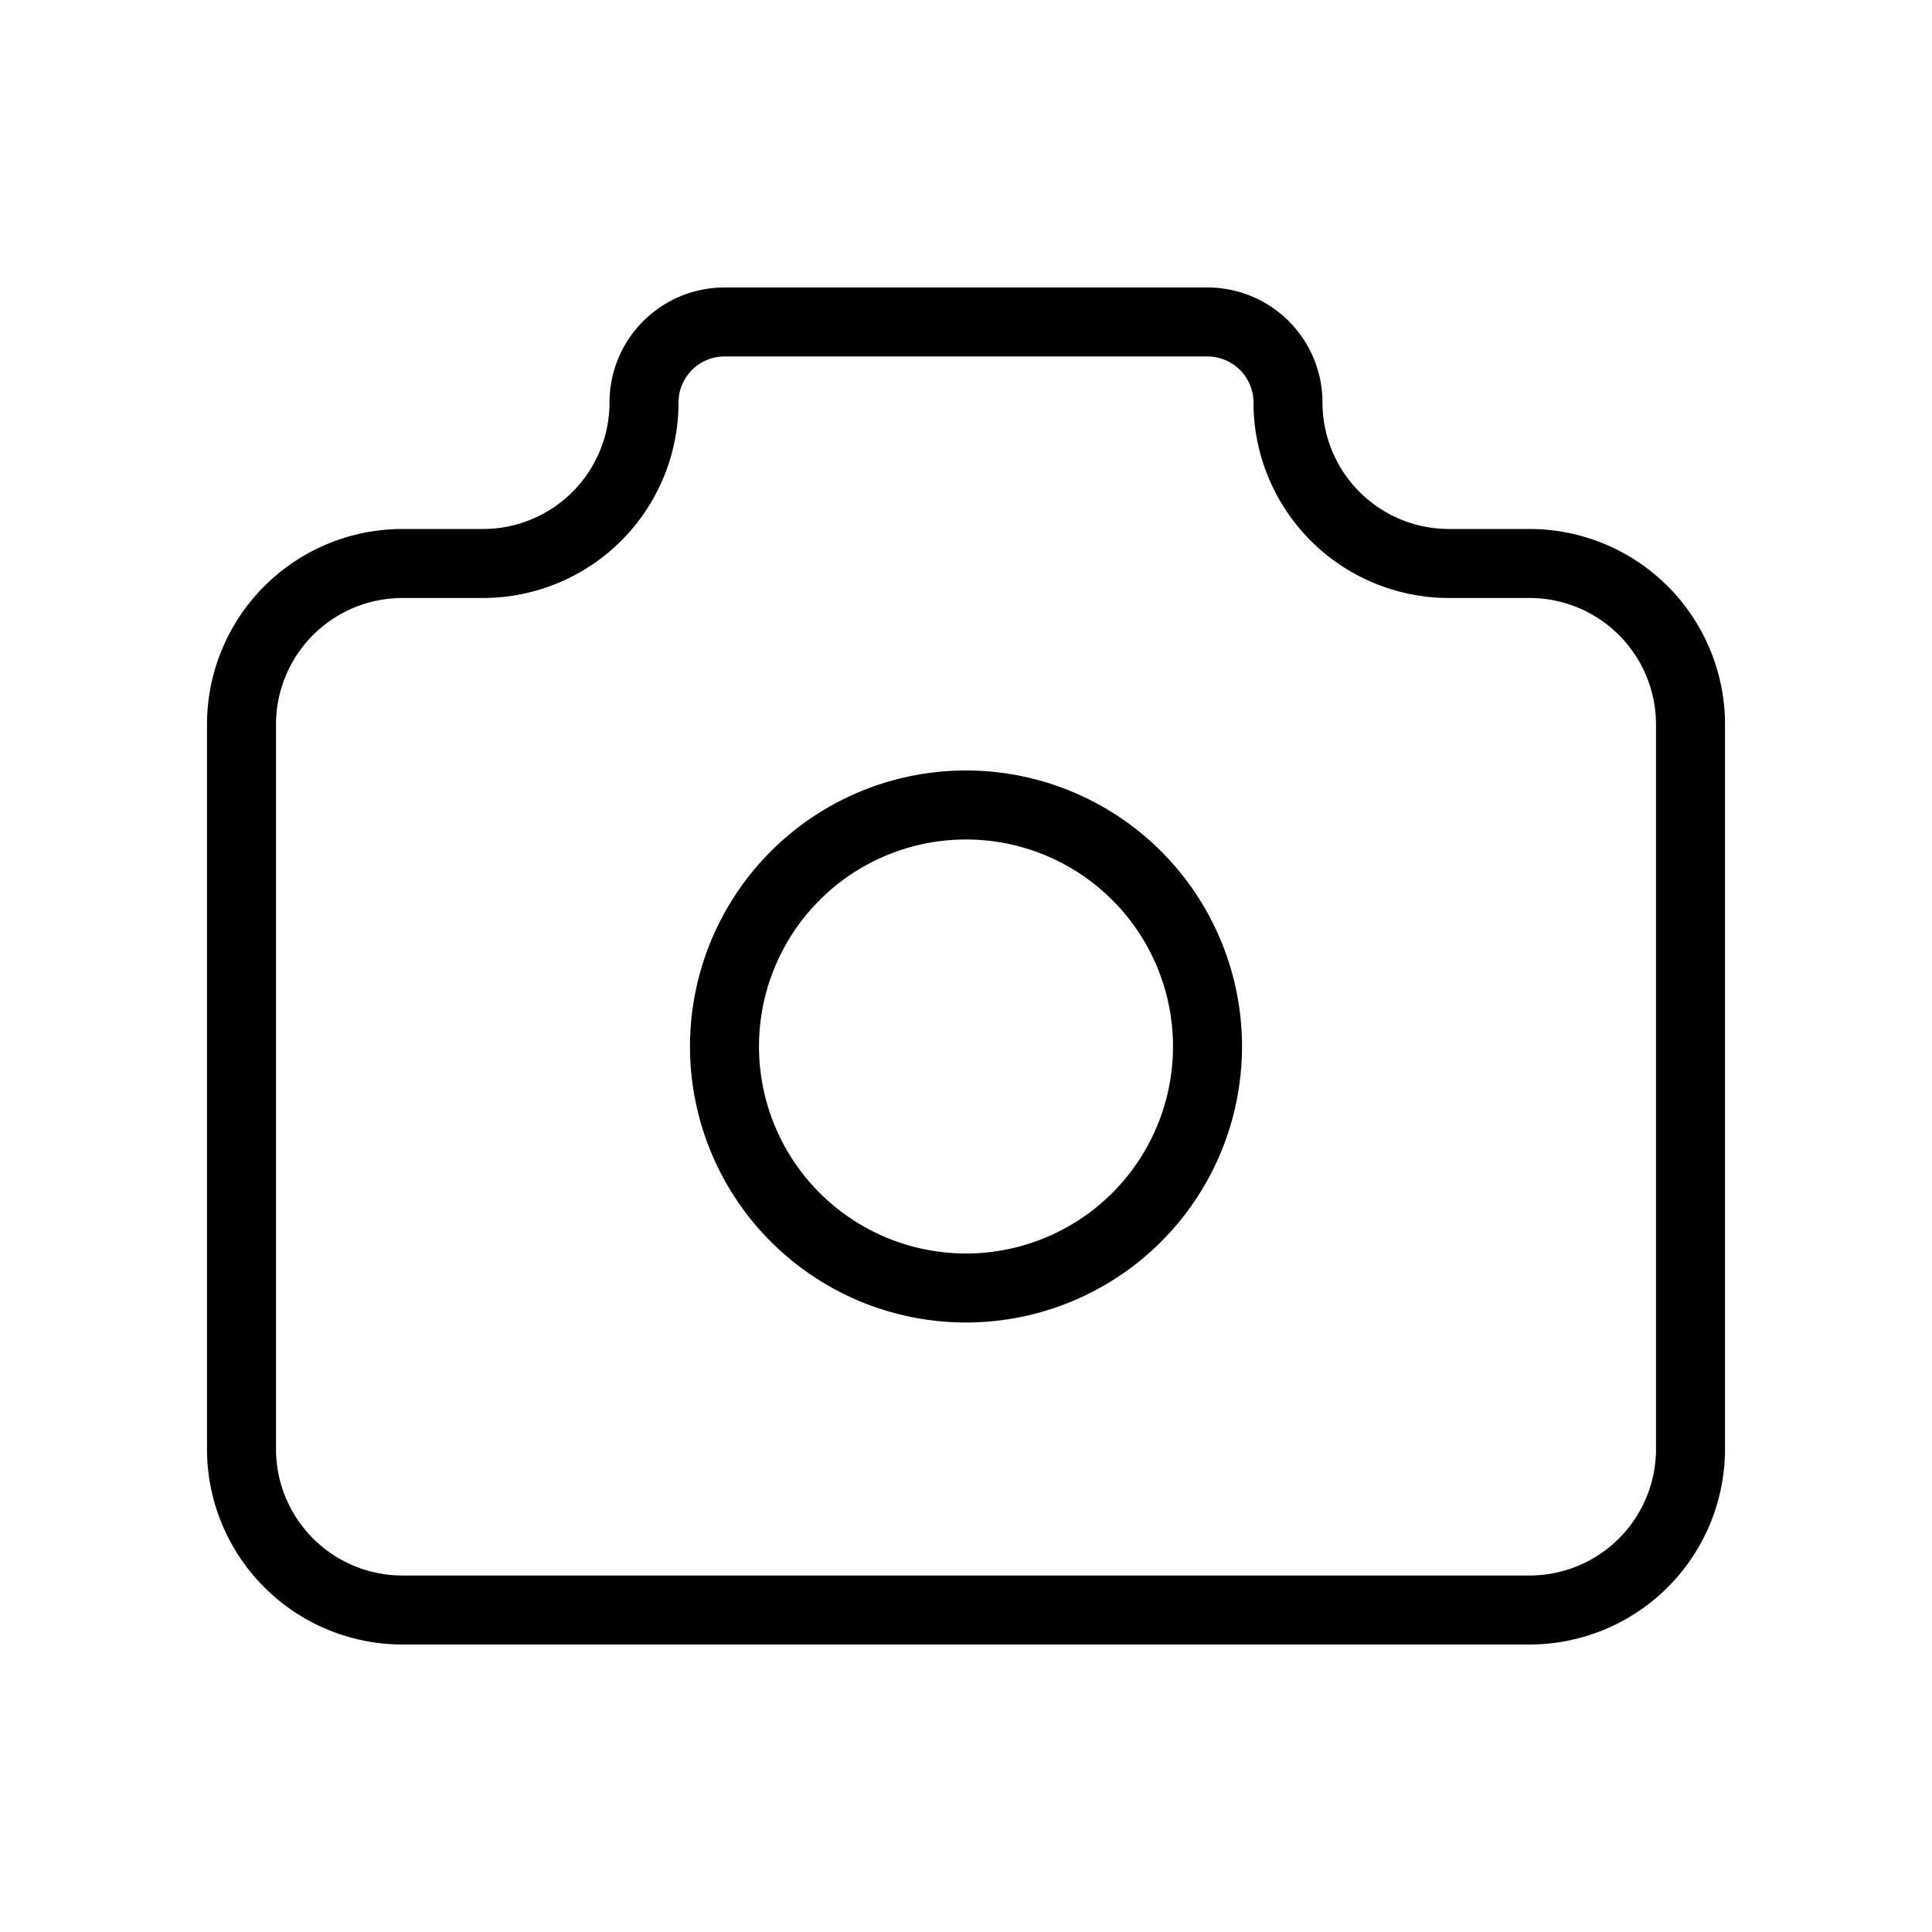 <svg width="56" height="56" fill="none" xmlns="http://www.w3.org/2000/svg"><g clip-path="url(#a)" stroke="#000" stroke-width="2" stroke-linecap="round" stroke-linejoin="round"><path d="M11.667 16.333H14a4.667 4.667 0 0 0 4.667-4.666A2.333 2.333 0 0 1 21 9.333h14a2.334 2.334 0 0 1 2.333 2.334A4.667 4.667 0 0 0 42 16.333h2.333A4.667 4.667 0 0 1 49 21v21a4.667 4.667 0 0 1-4.667 4.667H11.667A4.667 4.667 0 0 1 7 42V21a4.667 4.667 0 0 1 4.667-4.667"/><path d="M28 37.333a7 7 0 1 0 0-14 7 7 0 0 0 0 14Z"/></g><defs><clipPath id="a"><path fill="#fff" d="M0 0h56v56H0z"/></clipPath></defs></svg>